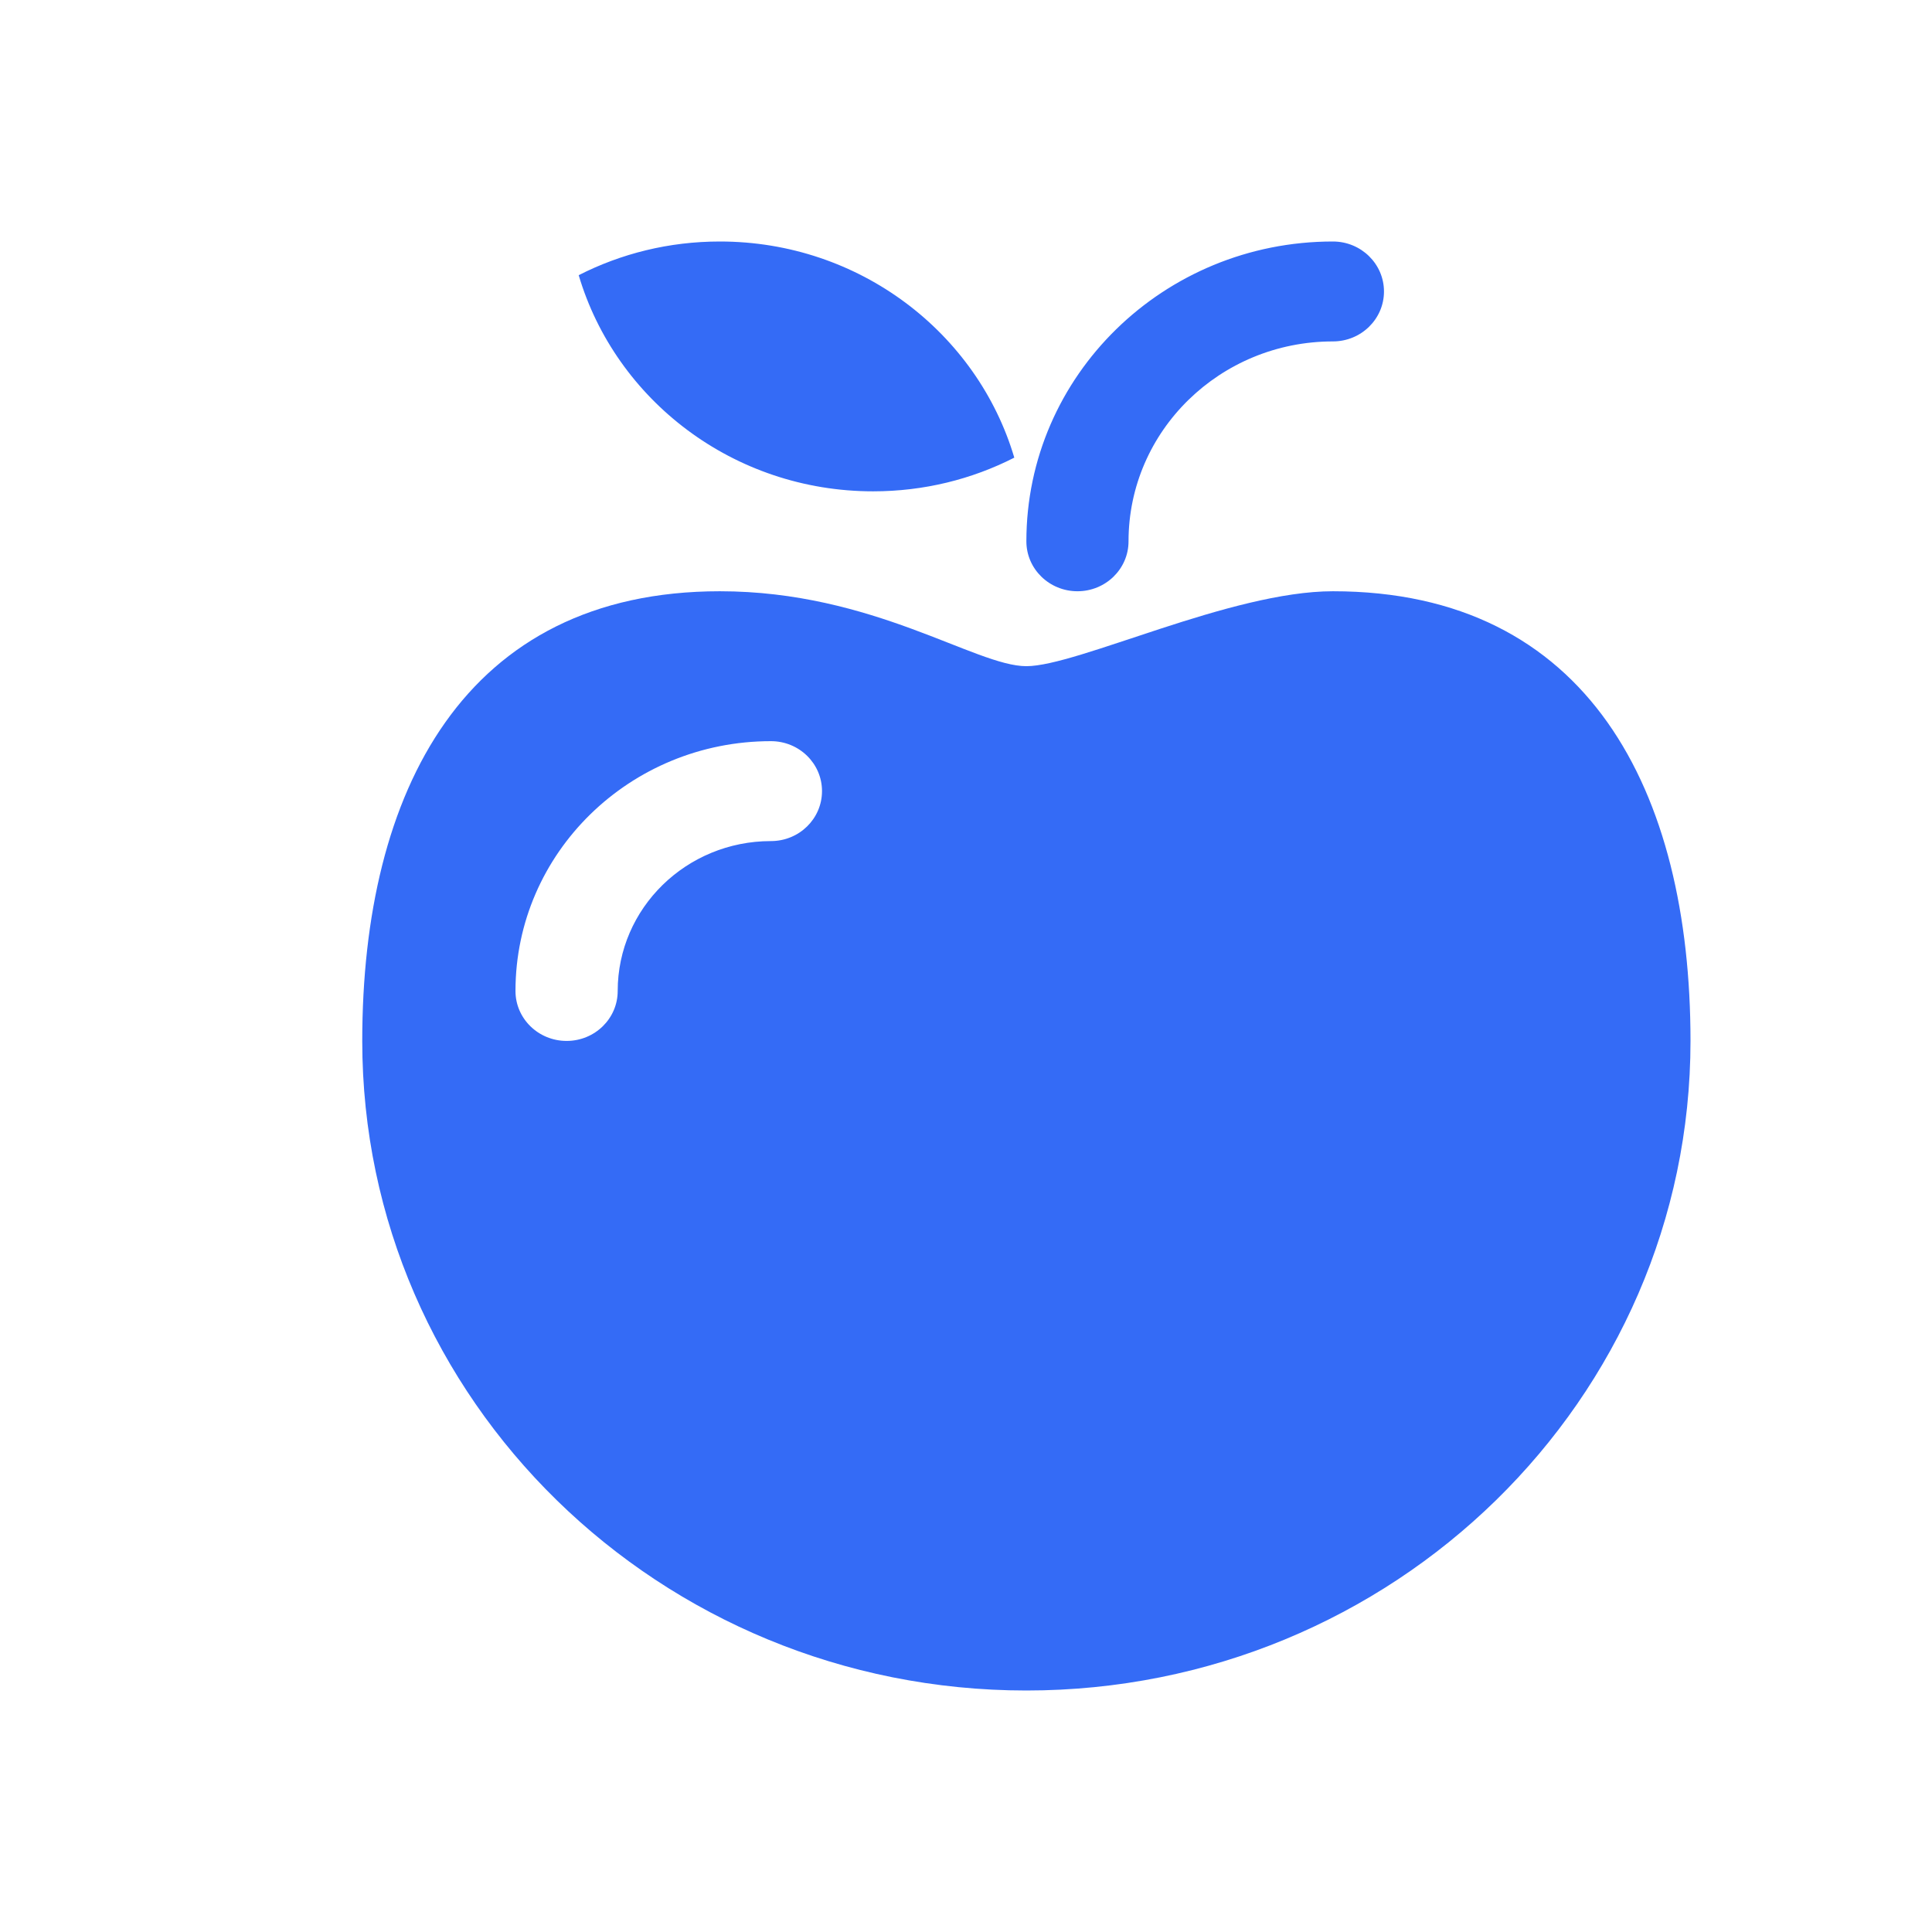 <!--?xml version="1.0" encoding="UTF-8"?-->
<svg width="32px" height="32px" viewBox="0 0 32 32" version="1.1" xmlns="http://www.w3.org/2000/svg" xmlns:xlink="http://www.w3.org/1999/xlink">
    <title>37.水果生鲜</title>
    <g id="37.水果生鲜" stroke="none" stroke-width="1" fill="none" fill-rule="evenodd">
        <g id="水果生鲜" transform="translate(6, 4)" fill="#000000" fill-rule="nonzero">
            <path d="M16.077,5.793 C20.308,5.793 22,9.103 22,13.241 C22,19.183 17.075,24 11,24 C4.925,24 0,19.183 0,13.241 C0,9.103 1.692,5.793 5.923,5.793 C8.462,5.793 10.154,7.034 11,7.034 C11.846,7.034 14.385,5.793 16.077,5.793 Z M6.769,8.276 C4.433,8.276 2.538,10.128 2.538,12.414 C2.538,12.871 2.917,13.241 3.385,13.241 C3.852,13.241 4.231,12.871 4.231,12.414 C4.231,11.043 5.367,9.931 6.769,9.931 C7.237,9.931 7.615,9.561 7.615,9.103 C7.615,8.646 7.237,8.276 6.769,8.276 Z M16.077,0 C16.544,0 16.923,0.371 16.923,0.828 C16.923,1.285 16.544,1.655 16.077,1.655 C14.208,1.655 12.692,3.137 12.692,4.966 C12.692,5.423 12.313,5.793 11.846,5.793 C11.379,5.793 11,5.423 11,4.966 C11,2.223 13.273,0 16.077,0 Z M5.923,0 C8.235,0 10.187,1.512 10.8,3.58 C10.1,3.937 9.305,4.138 8.462,4.138 C6.149,4.138 4.198,2.626 3.585,0.558 C4.285,0.201 5.08,0 5.923,0 Z" id="形状" fill="#346bf6"></path>
        </g>
    </g>
</svg>